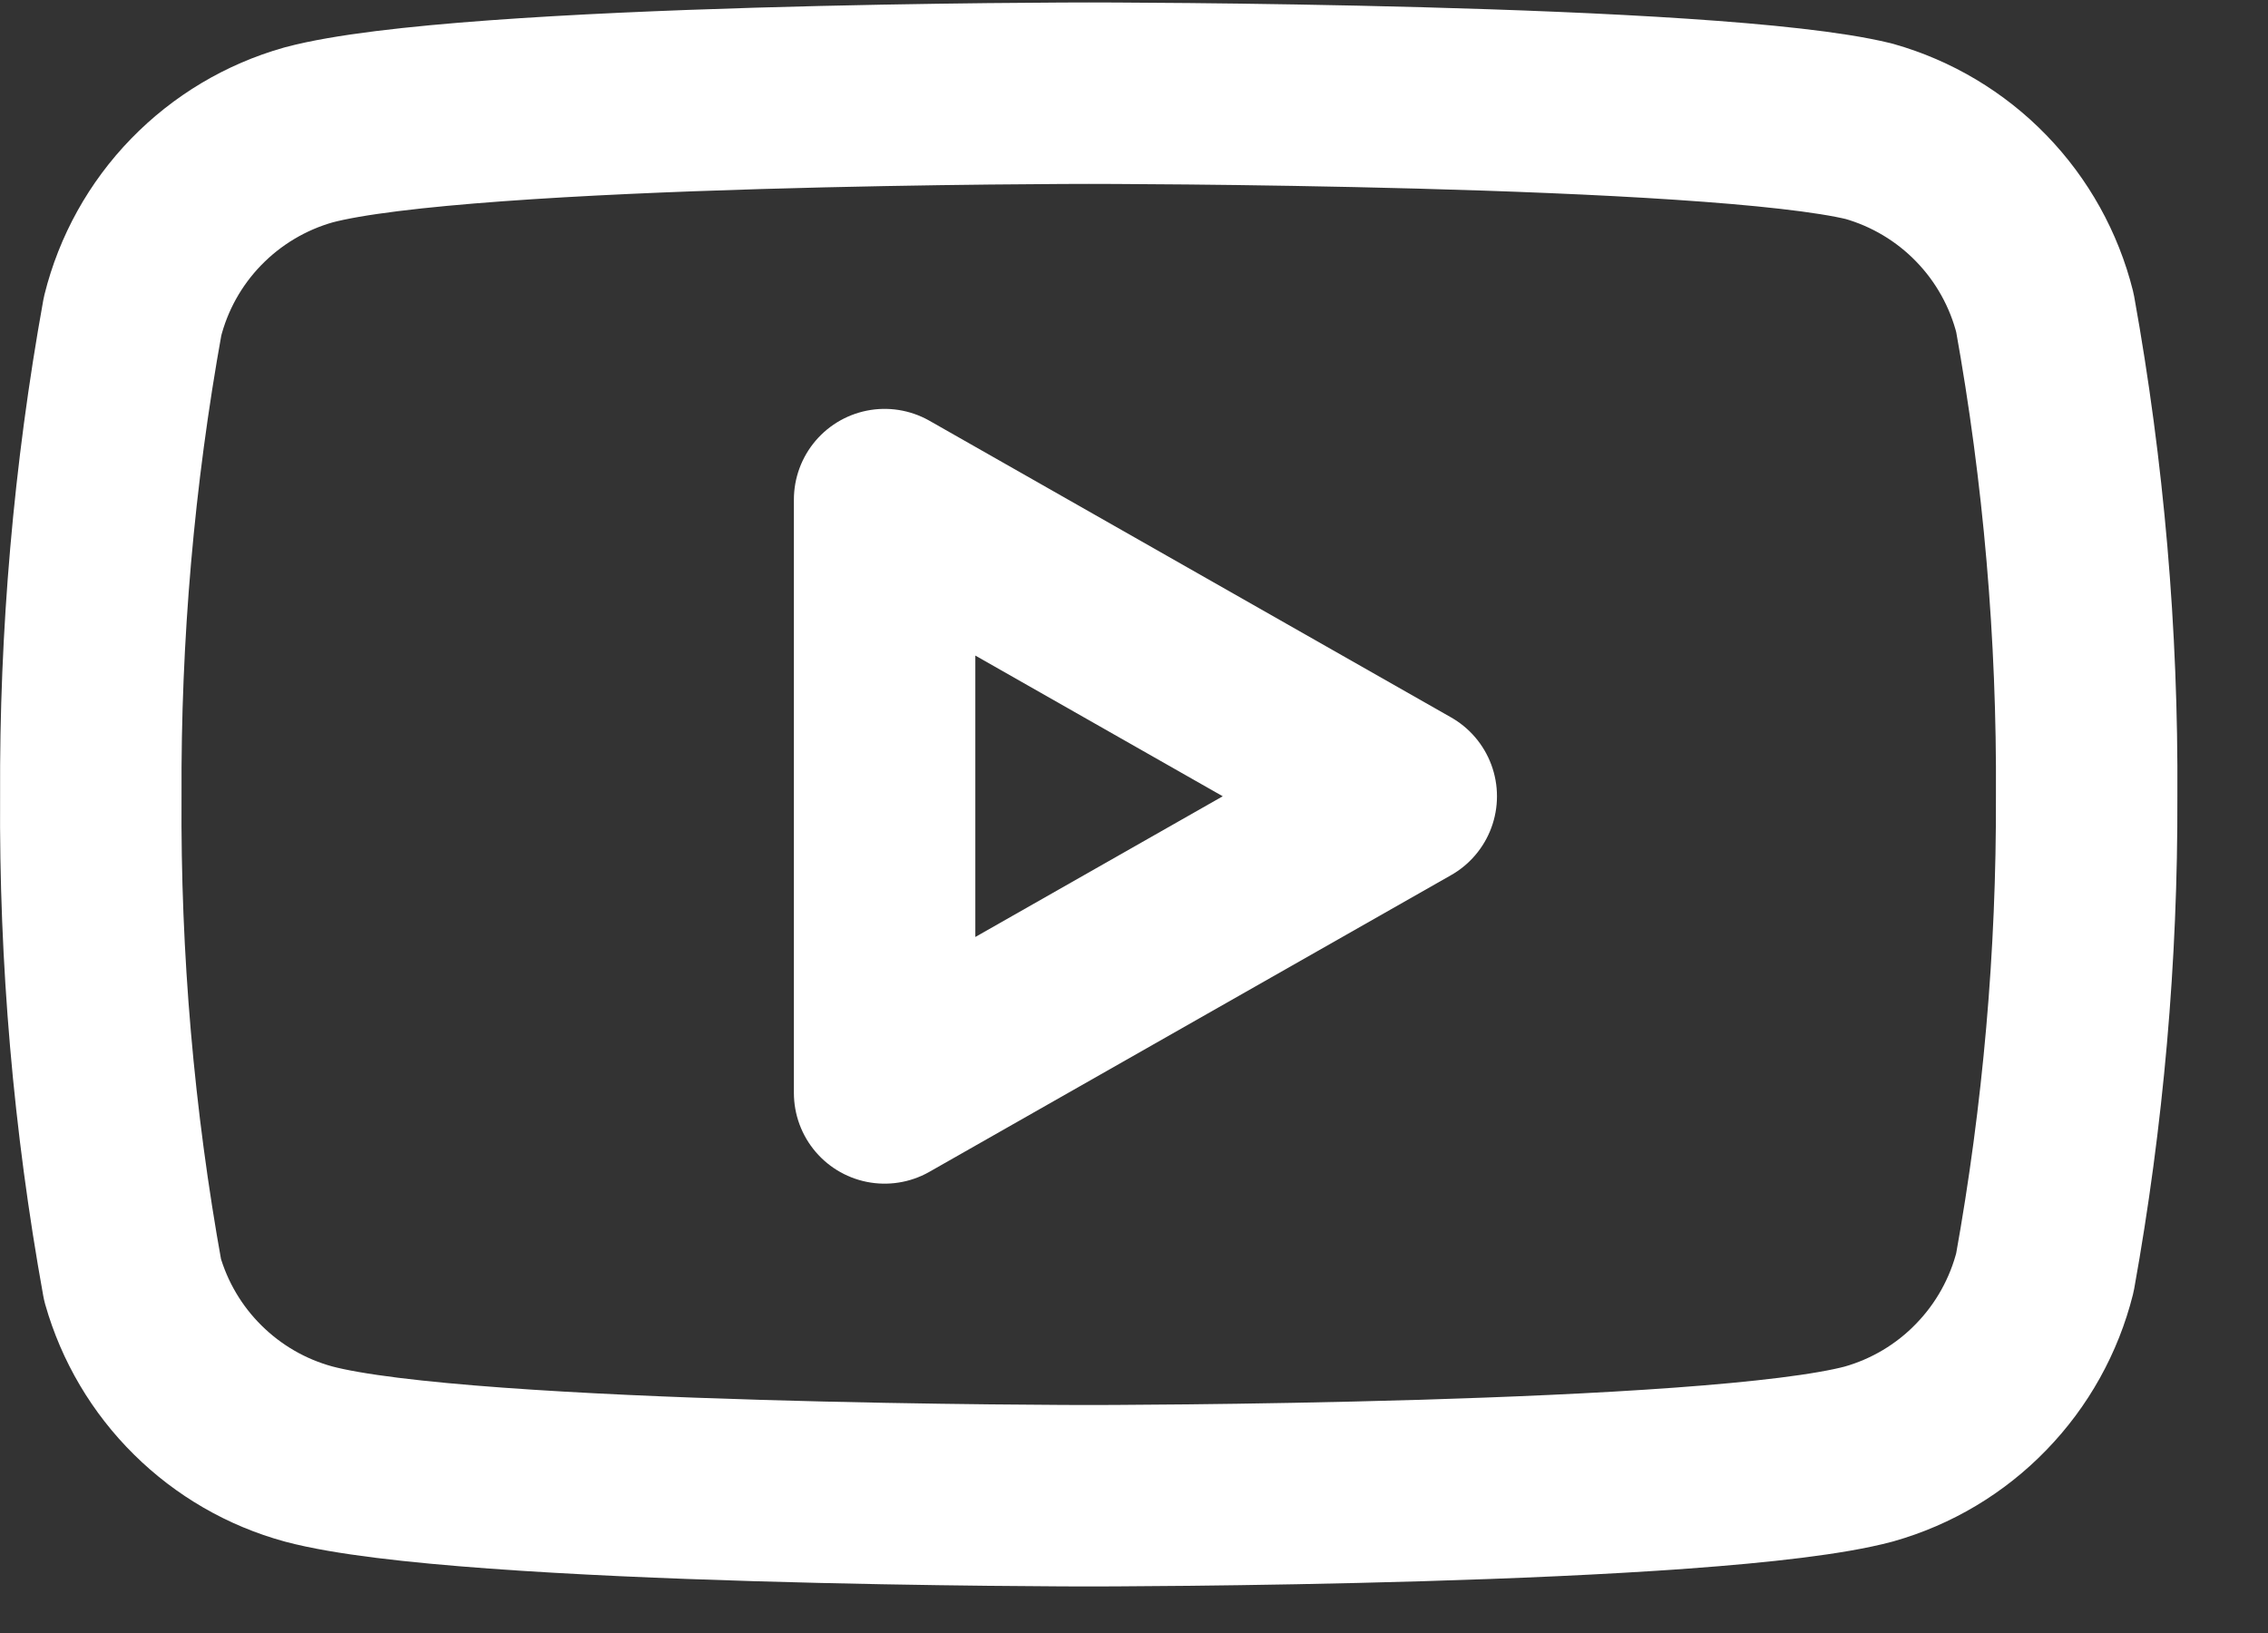 <svg width="25" height="18" viewBox="0 0 25 18" fill="none" xmlns="http://www.w3.org/2000/svg">
<rect x="0" y="0" width="25" height="18" fill="#333333" stroke="none"/>
<path d="M22.541 3.447C22.422 2.972 22.18 2.537 21.839 2.186C21.499 1.835 21.071 1.58 20.601 1.447C18.881 1.027 12.001 1.027 12.001 1.027C12.001 1.027 5.121 1.027 3.401 1.487C2.93 1.62 2.503 1.875 2.162 2.226C1.821 2.577 1.579 3.012 1.461 3.487C1.146 5.232 0.992 7.003 1.001 8.777C0.989 10.564 1.143 12.348 1.461 14.107C1.592 14.567 1.839 14.985 2.179 15.321C2.519 15.658 2.939 15.901 3.401 16.027C5.121 16.487 12.001 16.487 12.001 16.487C12.001 16.487 18.881 16.487 20.601 16.027C21.071 15.894 21.499 15.639 21.839 15.287C22.18 14.936 22.422 14.501 22.541 14.027C22.853 12.294 23.007 10.537 23.001 8.777C23.012 6.99 22.858 5.206 22.541 3.447Z" stroke="white" stroke-width="2" stroke-linecap="round" stroke-linejoin="round"/>
<path d="M9.751 12.047L15.501 8.777L9.751 5.507V12.047Z" stroke="white" stroke-width="2" stroke-linecap="round" stroke-linejoin="round"/>
</svg>
